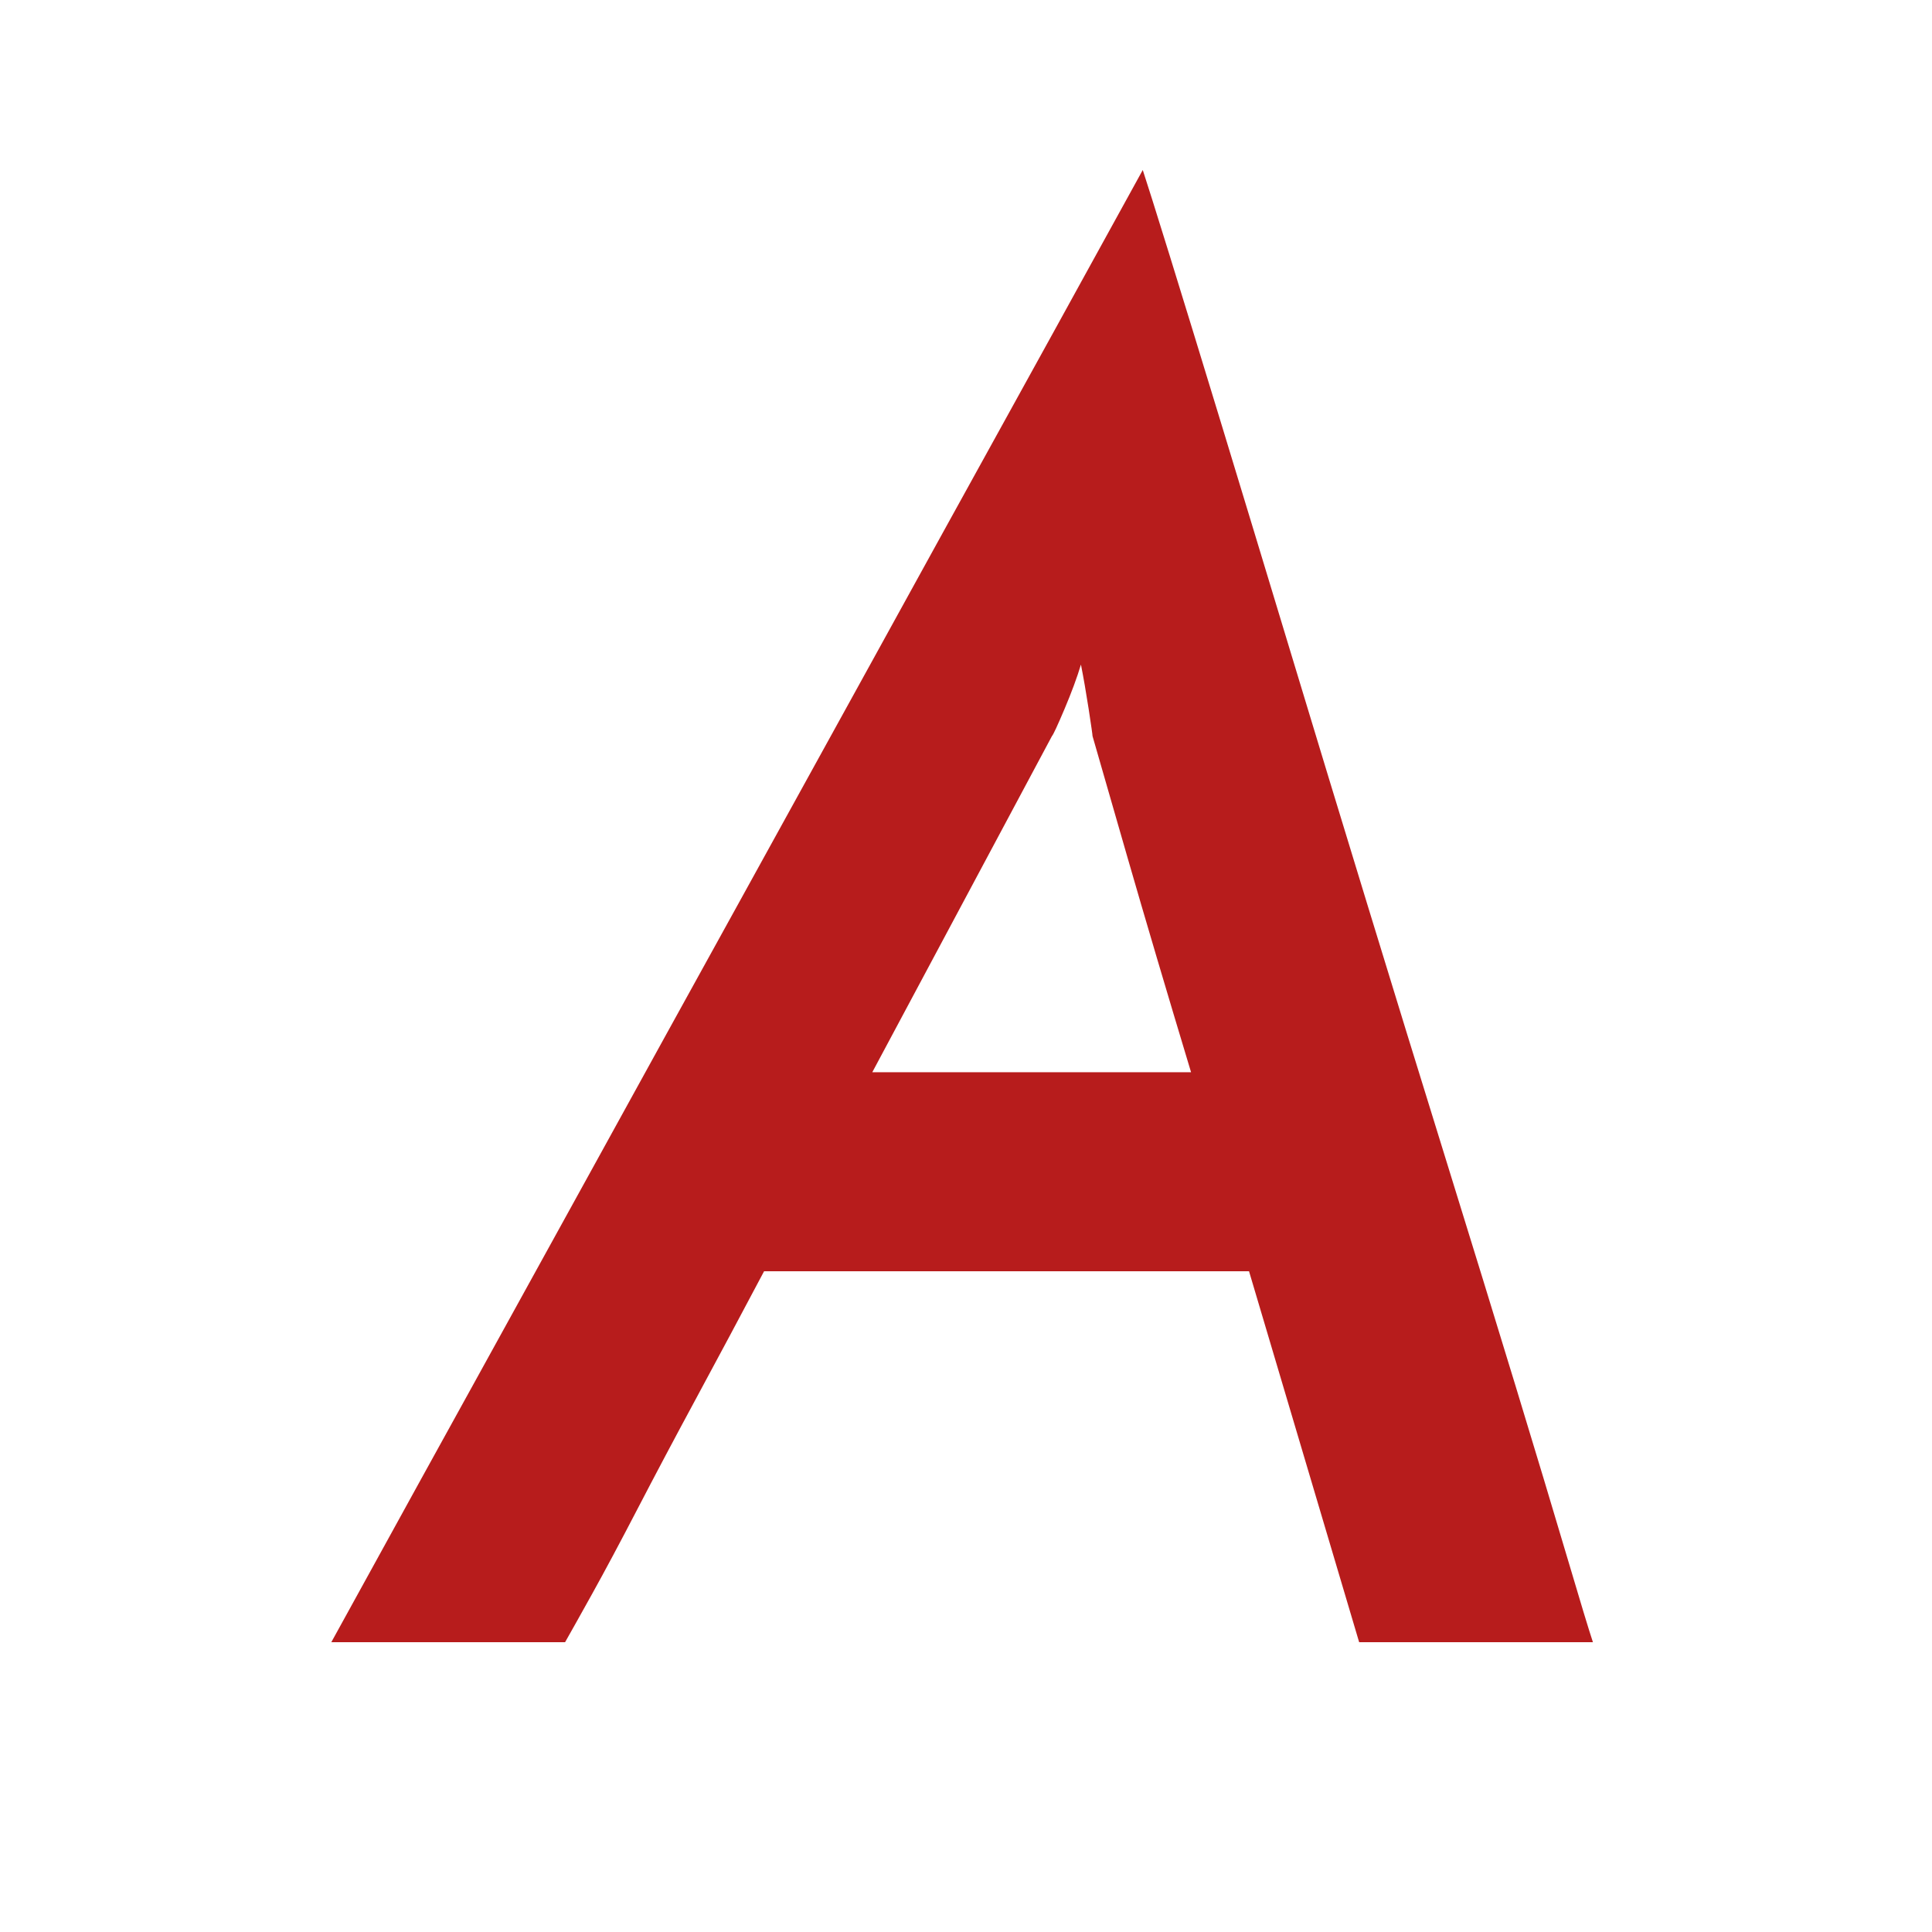 <?xml version="1.0" encoding="utf-8"?>
<!-- Generator: Adobe Illustrator 17.0.0, SVG Export Plug-In . SVG Version: 6.00 Build 0)  -->
<!DOCTYPE svg PUBLIC "-//W3C//DTD SVG 1.1//EN" "http://www.w3.org/Graphics/SVG/1.1/DTD/svg11.dtd">
<svg version="1.1" id="Layer_1" xmlns="http://www.w3.org/2000/svg" xmlns:xlink="http://www.w3.org/1999/xlink" x="0px" y="0px"
	 width="400px" height="400px" viewBox="0 0 400 400" enable-background="new 0 0 400 400" xml:space="preserve">
<g>
	<path fill="#B71C1C" d="M281.396,339.996l-22.8-76.8h-100.4c-4.8,9.068-9.469,17.8-14,26.199c-4.538,8.4-8.6,16.069-12.2,23
		c-3.6,6.938-6.737,12.801-9.4,17.601c-2.669,4.8-4.538,8.138-5.6,10h-48.4c1.337-2.4,4.6-8.331,9.8-17.8
		c5.2-9.463,11.663-21.2,19.4-35.2c7.731-14,16.331-29.601,25.8-46.8c9.462-17.2,19.131-34.731,29-52.6
		c9.862-17.863,19.531-35.4,29-52.6c9.462-17.2,18.063-32.8,25.8-46.8c7.731-14,14.2-25.731,19.4-35.2
		c5.199-9.462,8.462-15.4,9.8-17.8c0.8,2.4,2.662,8.337,5.6,17.8c2.932,9.469,6.531,21.2,10.8,35.2c4.263,14,9,29.6,14.2,46.8
		s10.531,34.737,16,52.6c5.463,17.869,10.862,35.4,16.2,52.6c5.331,17.199,10.131,32.8,14.4,46.8c4.262,14,7.8,25.737,10.6,35.2
		c2.8,9.469,4.601,15.399,5.4,17.8H281.396z M180.596,221.996h66c-5.069-16.8-9.469-31.663-13.2-44.6
		c-3.737-12.931-6.138-21.262-7.2-25c0-0.262-0.269-2.131-0.8-5.6c-0.537-3.462-1.068-6.531-1.6-9.2
		c-0.801,2.668-1.938,5.737-3.4,9.2c-1.469,3.469-2.338,5.338-2.6,5.6L180.596,221.996z"/>
</g>
<g>
</g>
<g>
</g>
<g>
</g>
<g>
</g>
<g>
</g>
<g>
</g>
<g>
</g>
<g>
</g>
<g>
</g>
<g>
</g>
<g>
</g>
<g>
</g>
<g>
</g>
<g>
</g>
<g>
</g>
</svg>
